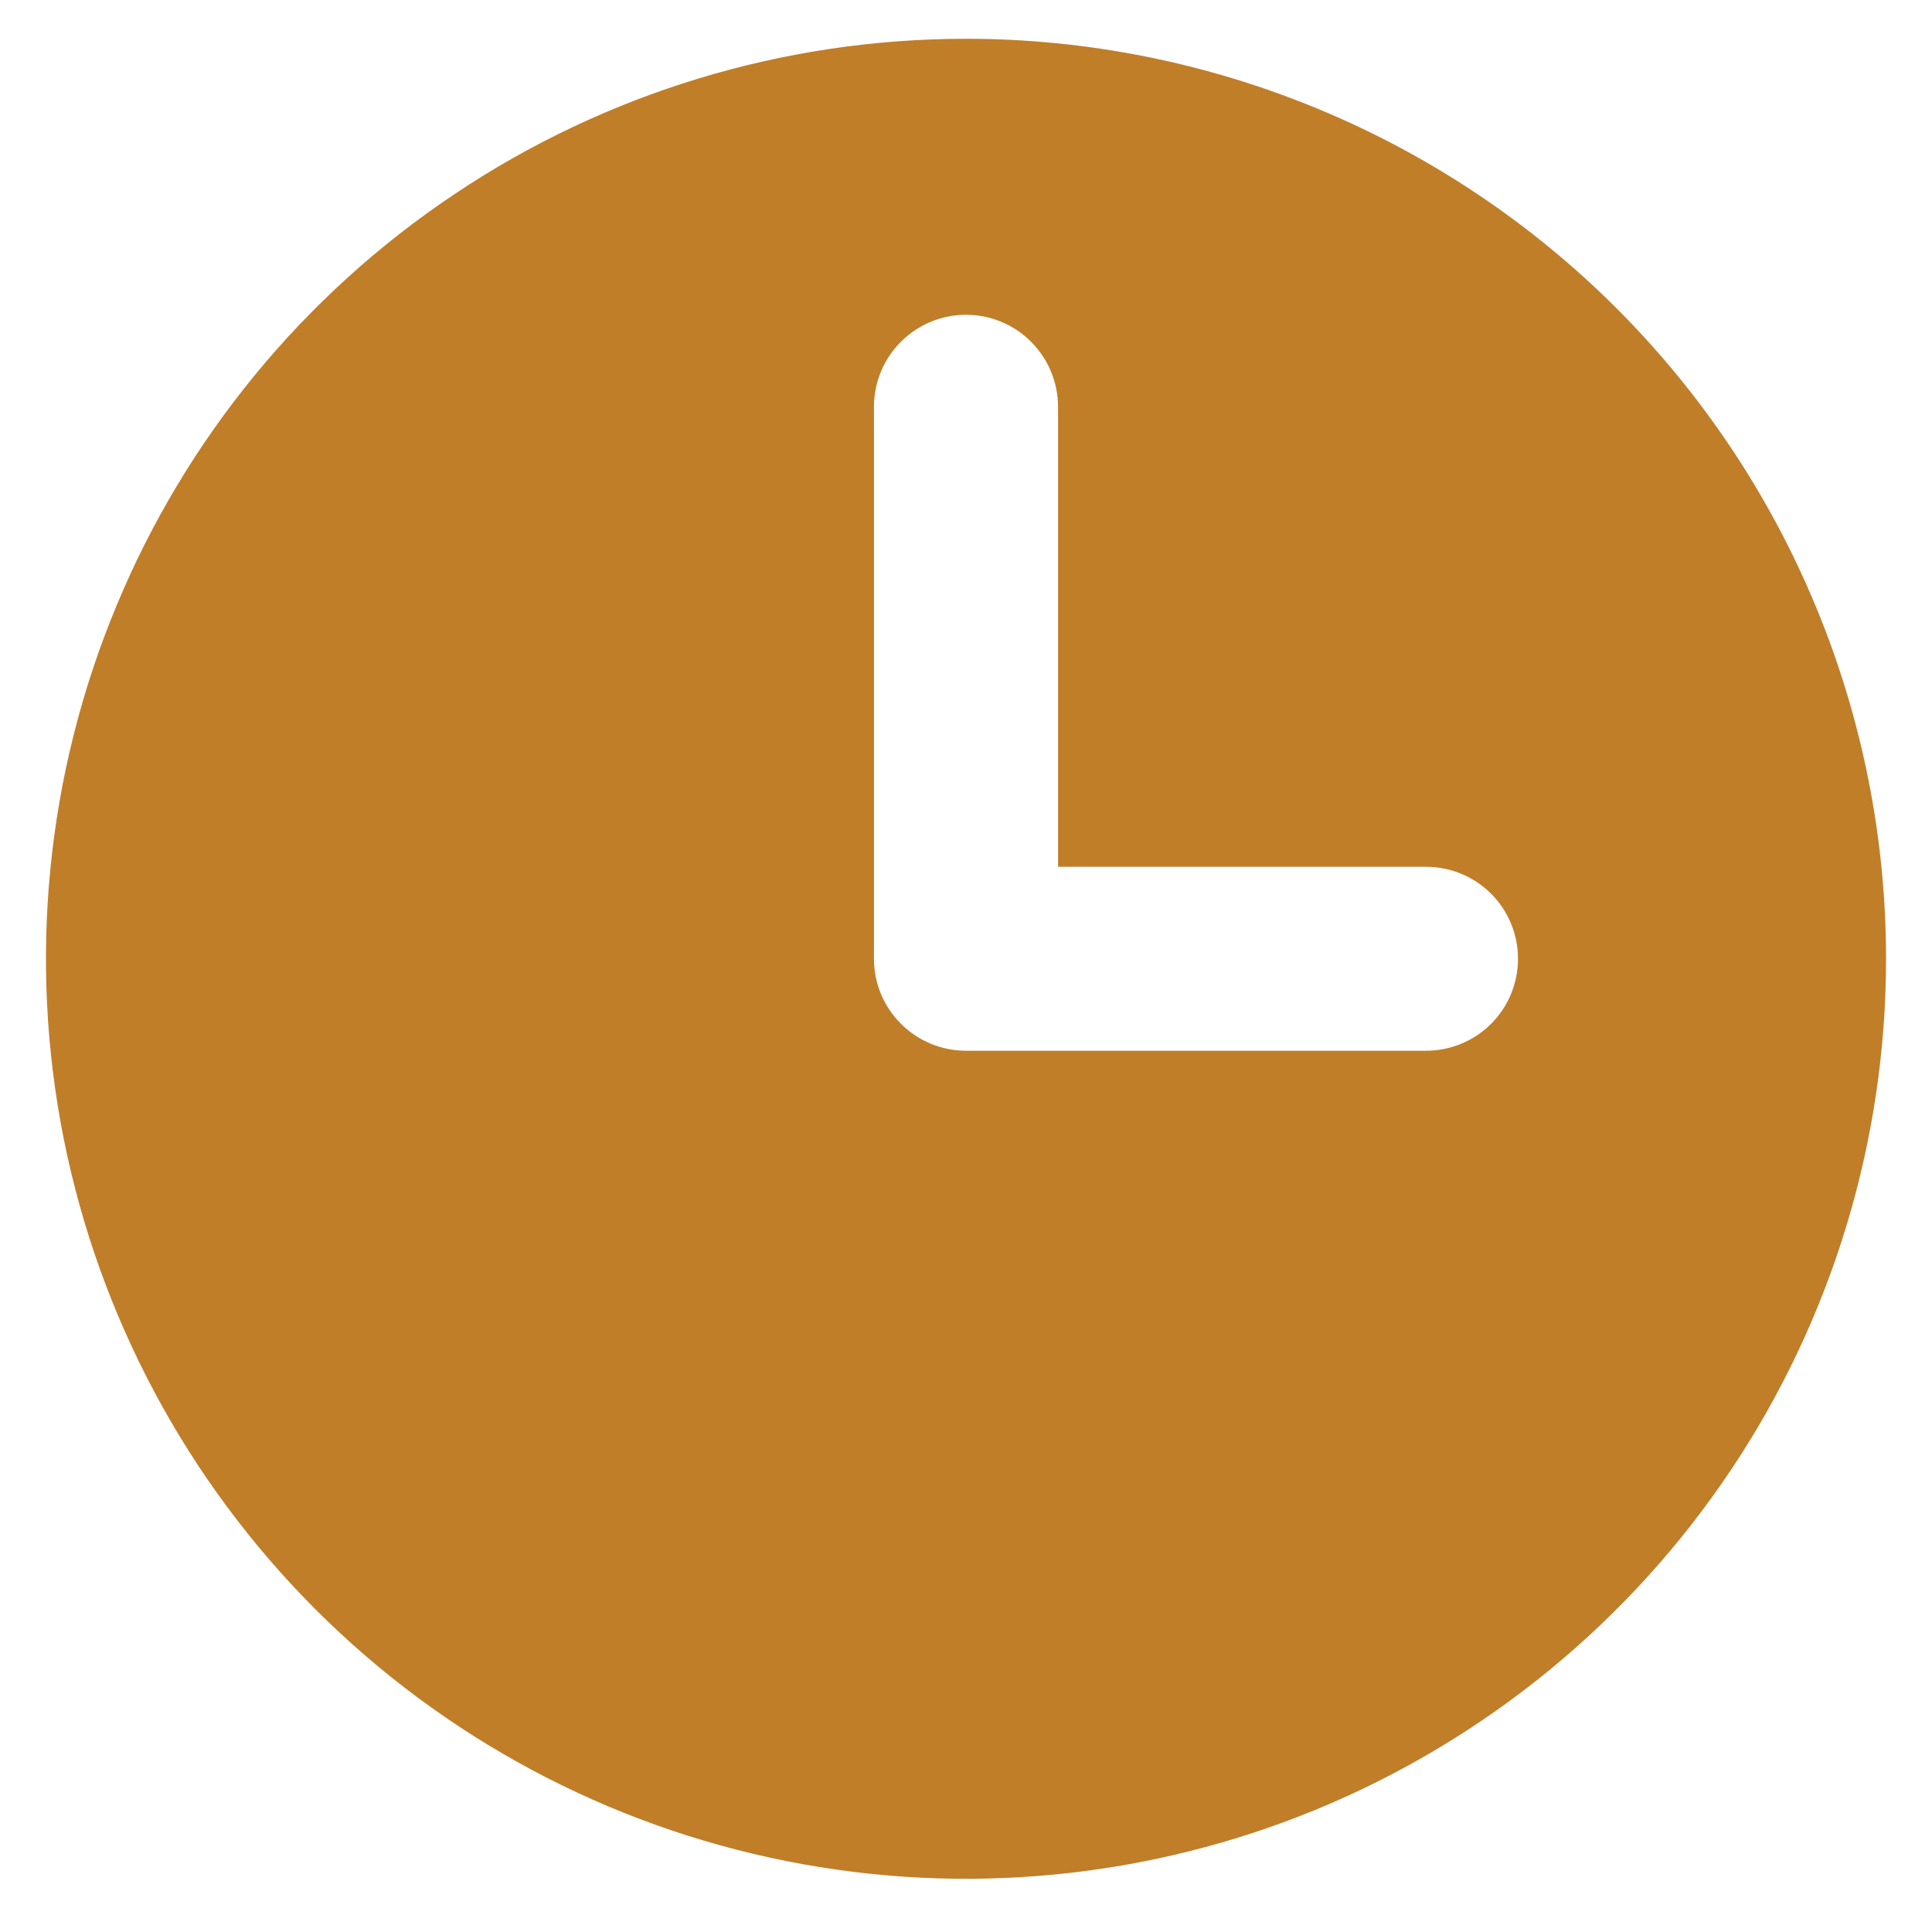 <svg width="14" height="14" viewBox="0 0 14 14" fill="none" xmlns="http://www.w3.org/2000/svg">
<path d="M7 0.281C5.681 0.281 4.392 0.672 3.296 1.405C2.2 2.137 1.345 3.178 0.841 4.397C0.336 5.615 0.204 6.955 0.461 8.248C0.719 9.542 1.354 10.729 2.286 11.662C3.218 12.594 4.406 13.229 5.699 13.486C6.993 13.744 8.333 13.611 9.551 13.107C10.769 12.602 11.81 11.748 12.543 10.652C13.276 9.555 13.667 8.266 13.667 6.948C13.667 6.072 13.494 5.205 13.159 4.397C12.824 3.588 12.333 2.853 11.714 2.234C11.095 1.615 10.36 1.124 9.551 0.789C8.742 0.454 7.875 0.281 7 0.281ZM10.333 7.614H7C6.823 7.614 6.654 7.544 6.529 7.419C6.403 7.294 6.333 7.125 6.333 6.948V2.948C6.333 2.771 6.403 2.601 6.529 2.476C6.654 2.351 6.823 2.281 7 2.281C7.177 2.281 7.346 2.351 7.471 2.476C7.596 2.601 7.667 2.771 7.667 2.948V6.281H10.333C10.51 6.281 10.68 6.351 10.805 6.476C10.93 6.601 11 6.771 11 6.948C11 7.125 10.93 7.294 10.805 7.419C10.68 7.544 10.51 7.614 10.333 7.614Z" fill="#C07E29"/>
</svg>

